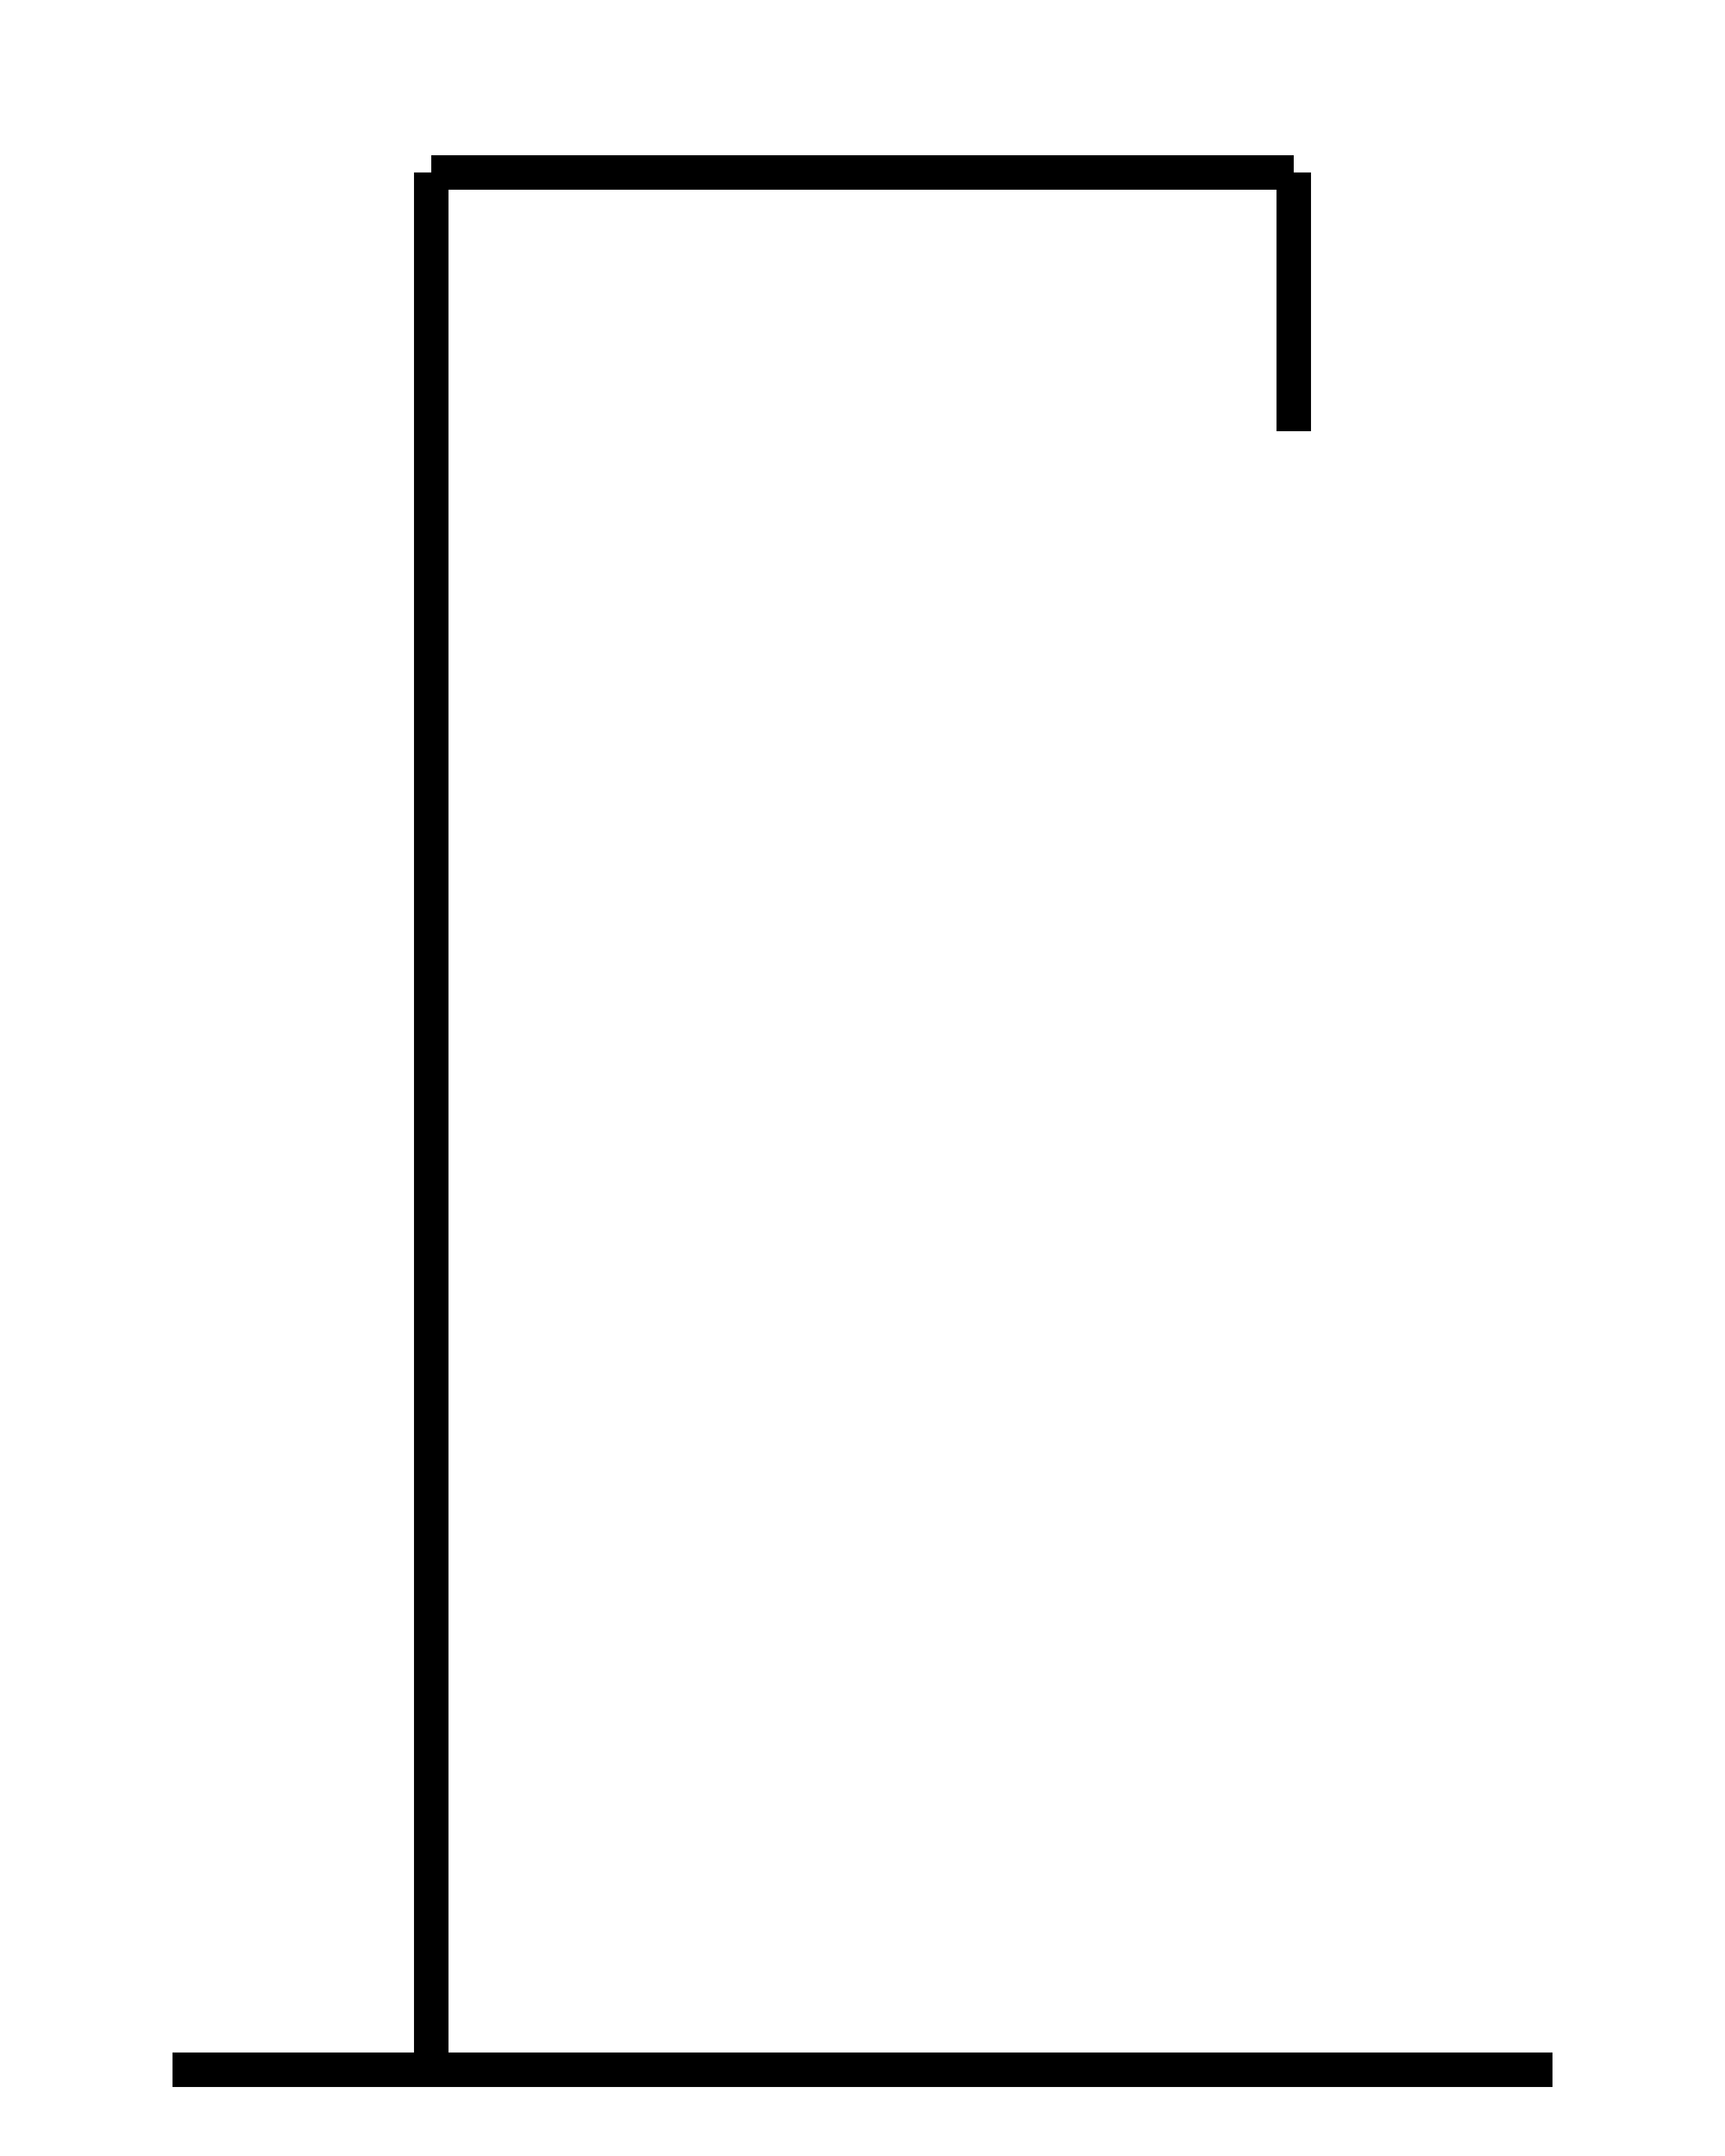 <svg width="200" height="250" xmlns="http://www.w3.org/2000/svg">
        <line x1="20" y1="240" x2="180" y2="240" stroke="black" stroke-width="4"/>
        <line x1="50" y1="20" x2="50" y2="240" stroke="black" stroke-width="4"/>
        <line x1="50" y1="20" x2="150" y2="20" stroke="black" stroke-width="4"/>
        <line x1="150" y1="20" x2="150" y2="50" stroke="black" stroke-width="4"/>
    </svg>